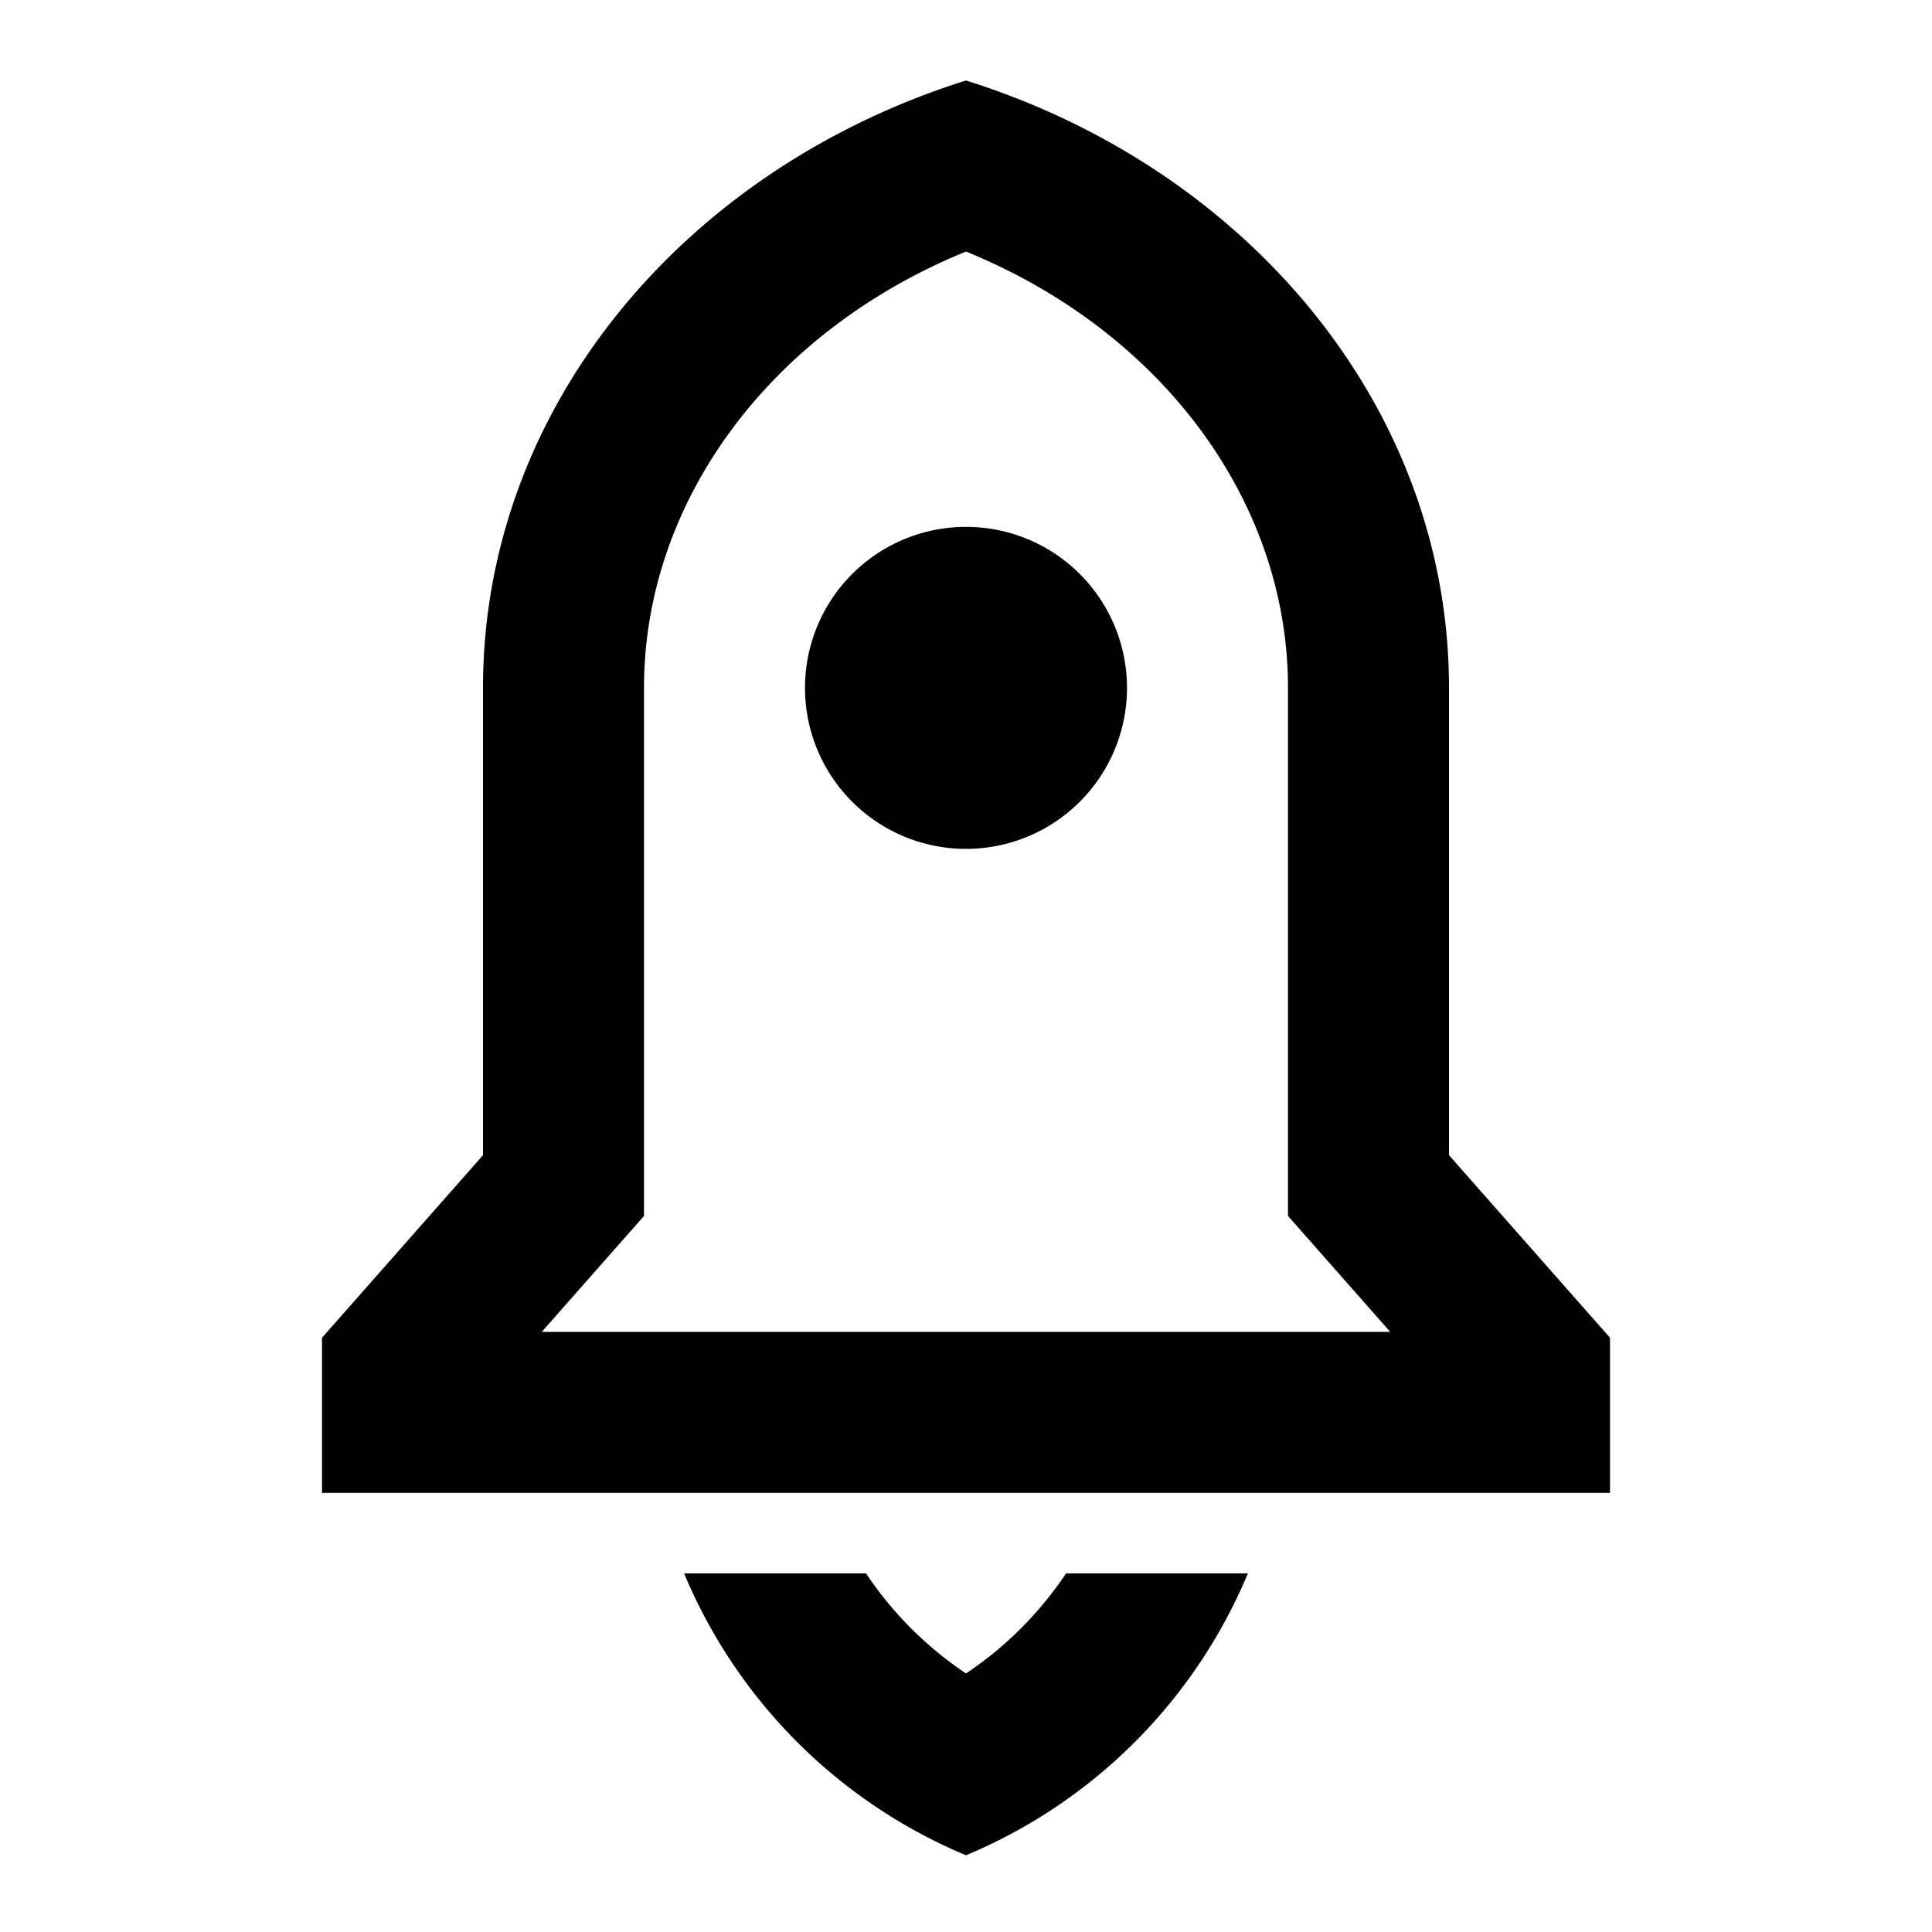 <svg xmlns="http://www.w3.org/2000/svg" viewBox="0 0 24 24" fill="currentColor"><path d="M15.502 19.545A6.523 6.523 0 0112 23.047a6.523 6.523 0 01-3.502-3.502h2.26c.326.489.747.912 1.242 1.243.495-.33.916-.754 1.243-1.243h2.259zM18 14.35l2 2.268v1.927H4v-1.927l2-2.268V8.545C6 5.062 8.504 2.098 12 1c3.496 1.098 6 4.062 6 7.545v5.805zm-.73 2.195L16 15.105v-6.56c0-2.318-1.57-4.43-4-5.42-2.43.99-4 3.101-4 5.42v6.56l-1.27 1.44h10.54zm-5.27-6a2 2 0 110-4 2 2 0 010 4z"/></svg>